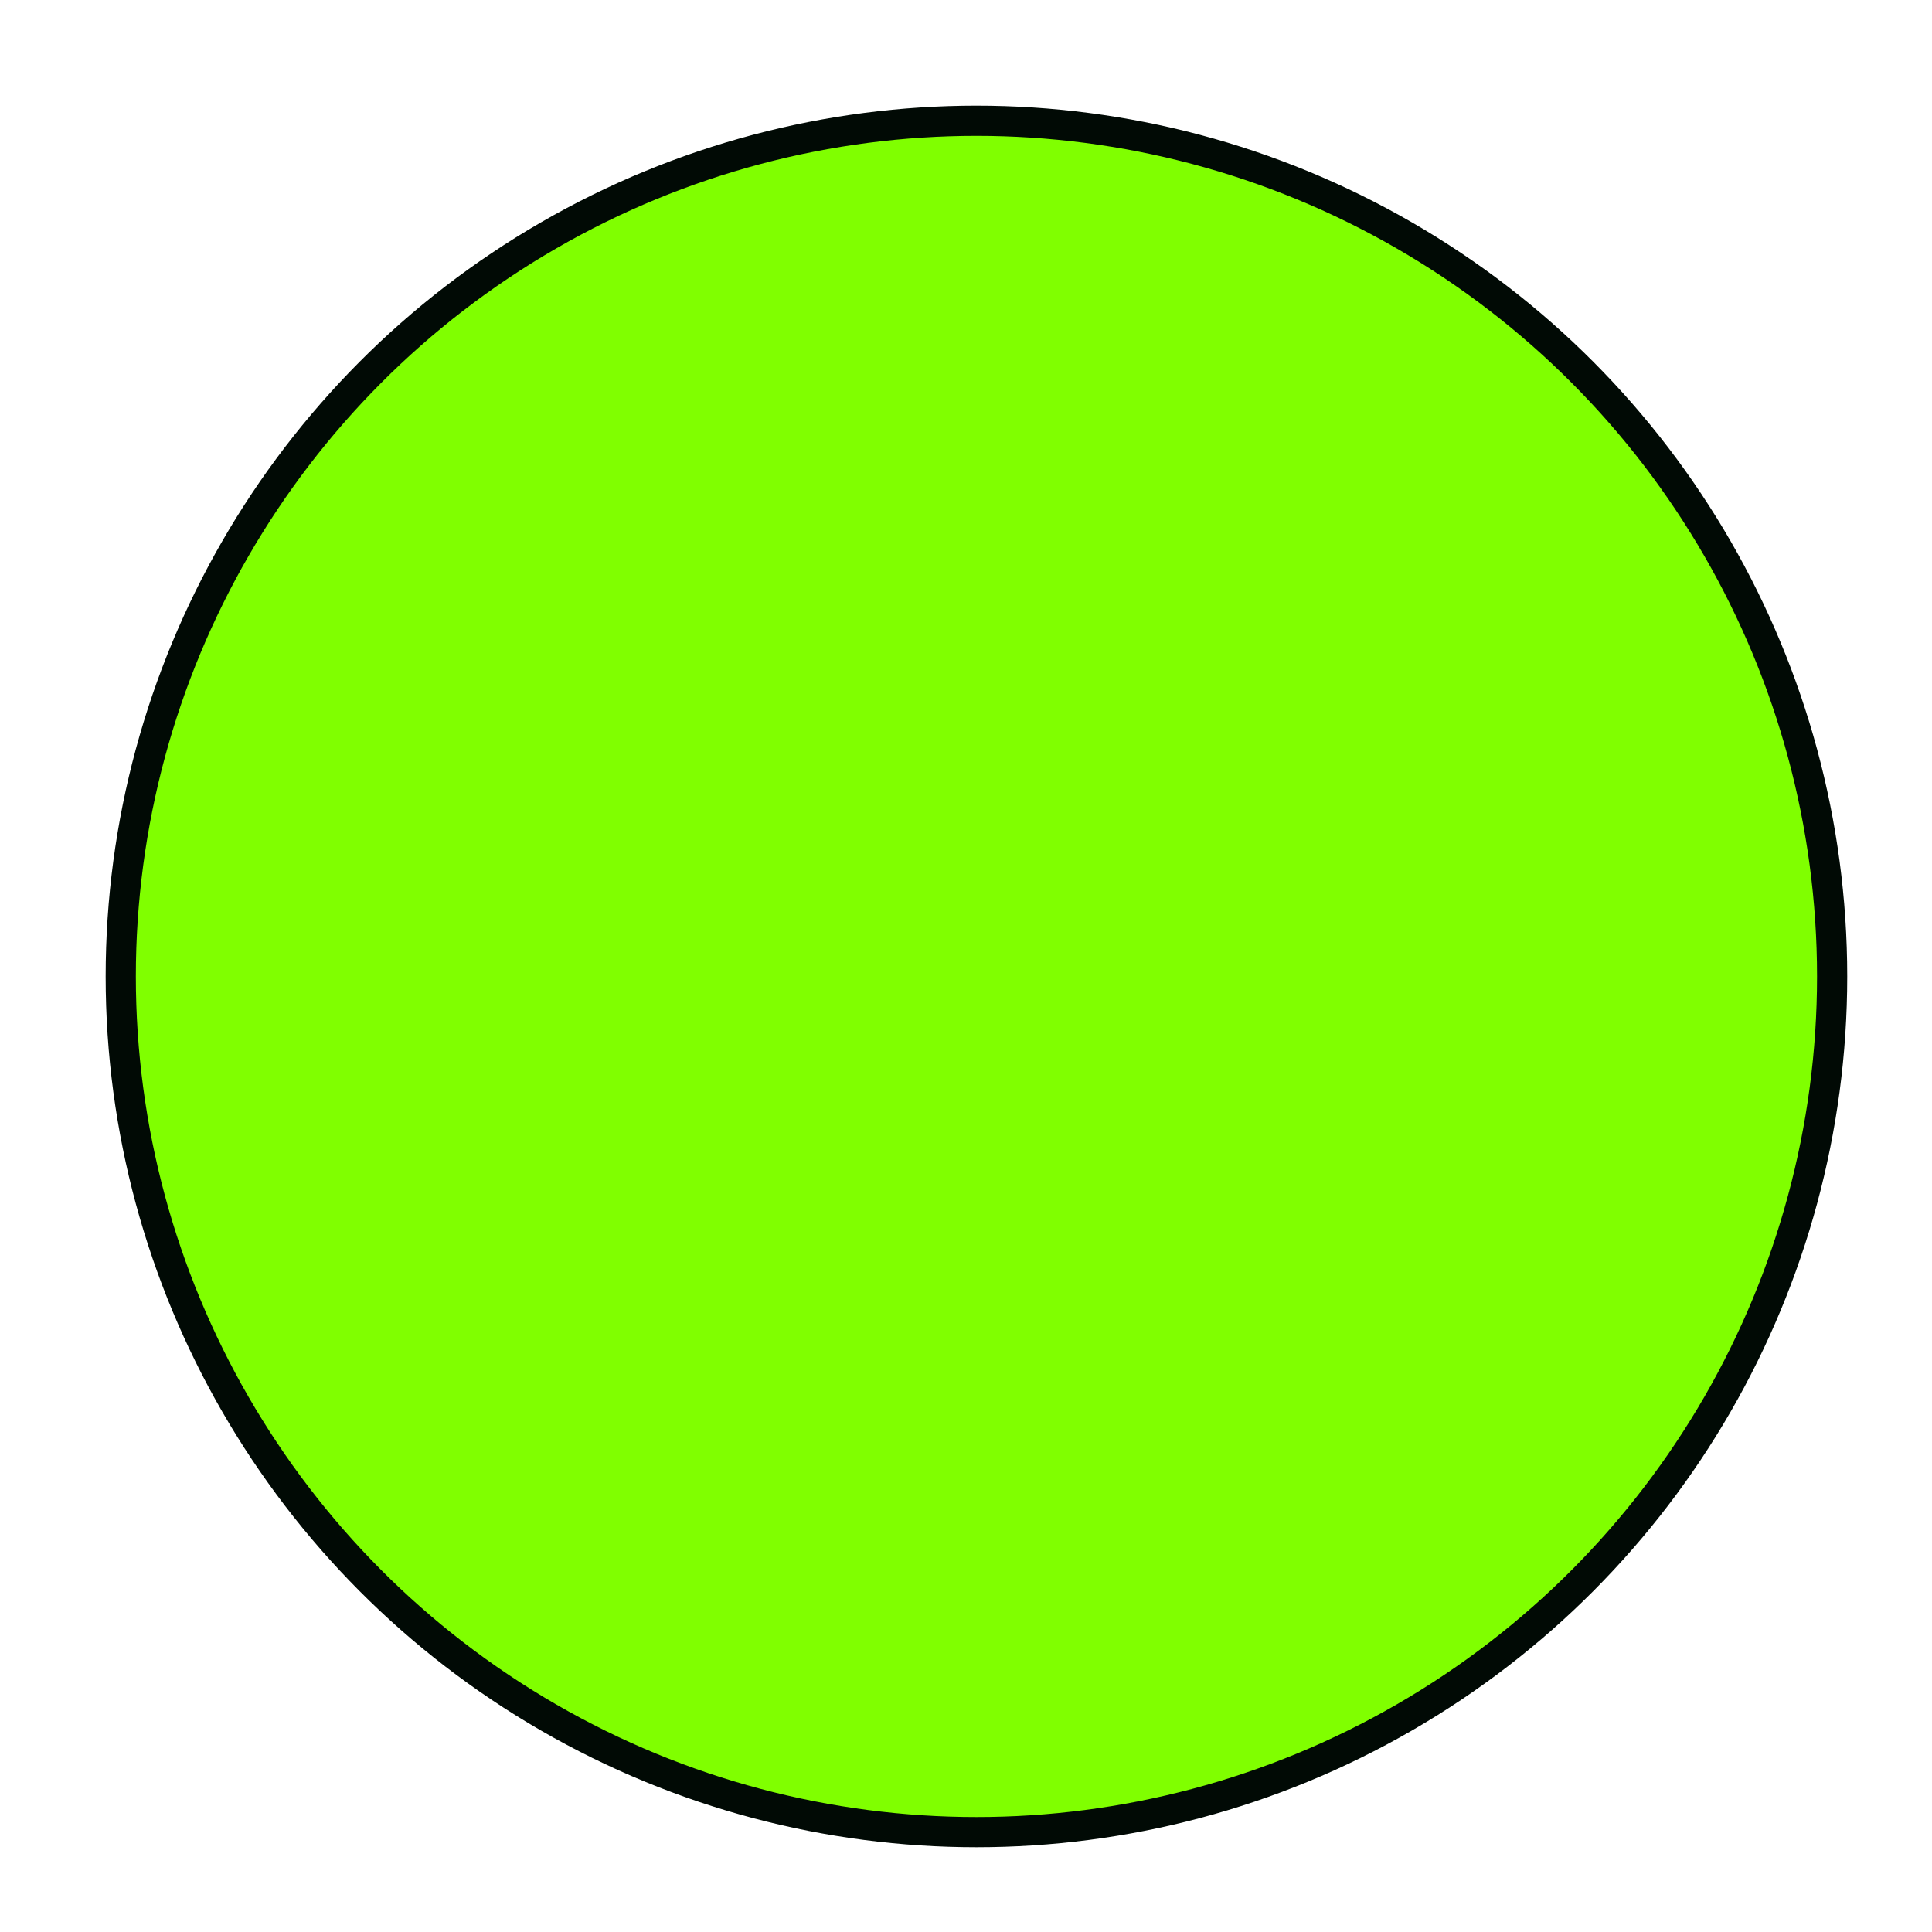 <?xml version="1.0"?>
<!DOCTYPE svg PUBLIC "-//W3C//DTD SVG 1.1//EN" "http://www.w3.org/Graphics/SVG/1.1/DTD/svg11.dtd">
<svg xmlns="http://www.w3.org/2000/svg" xmlns:xl="http://www.w3.org/1999/xlink" version="1.1" viewBox="358 179 32 32" width="32pt" height="32pt"><defs></defs><g stroke="none" stroke-opacity="1" stroke-dasharray="none" fill="none" fill-opacity="1"><title>Canvas 1</title><g><title>Layer 1</title><circle cx="374.173" cy="195.173" r="14.173" fill="#80ff00"/><circle cx="374.173" cy="195.173" r="14.173" stroke="#010a05" stroke-linecap="butt" stroke-linejoin="miter" stroke-width=".5"/></g></g></svg>
